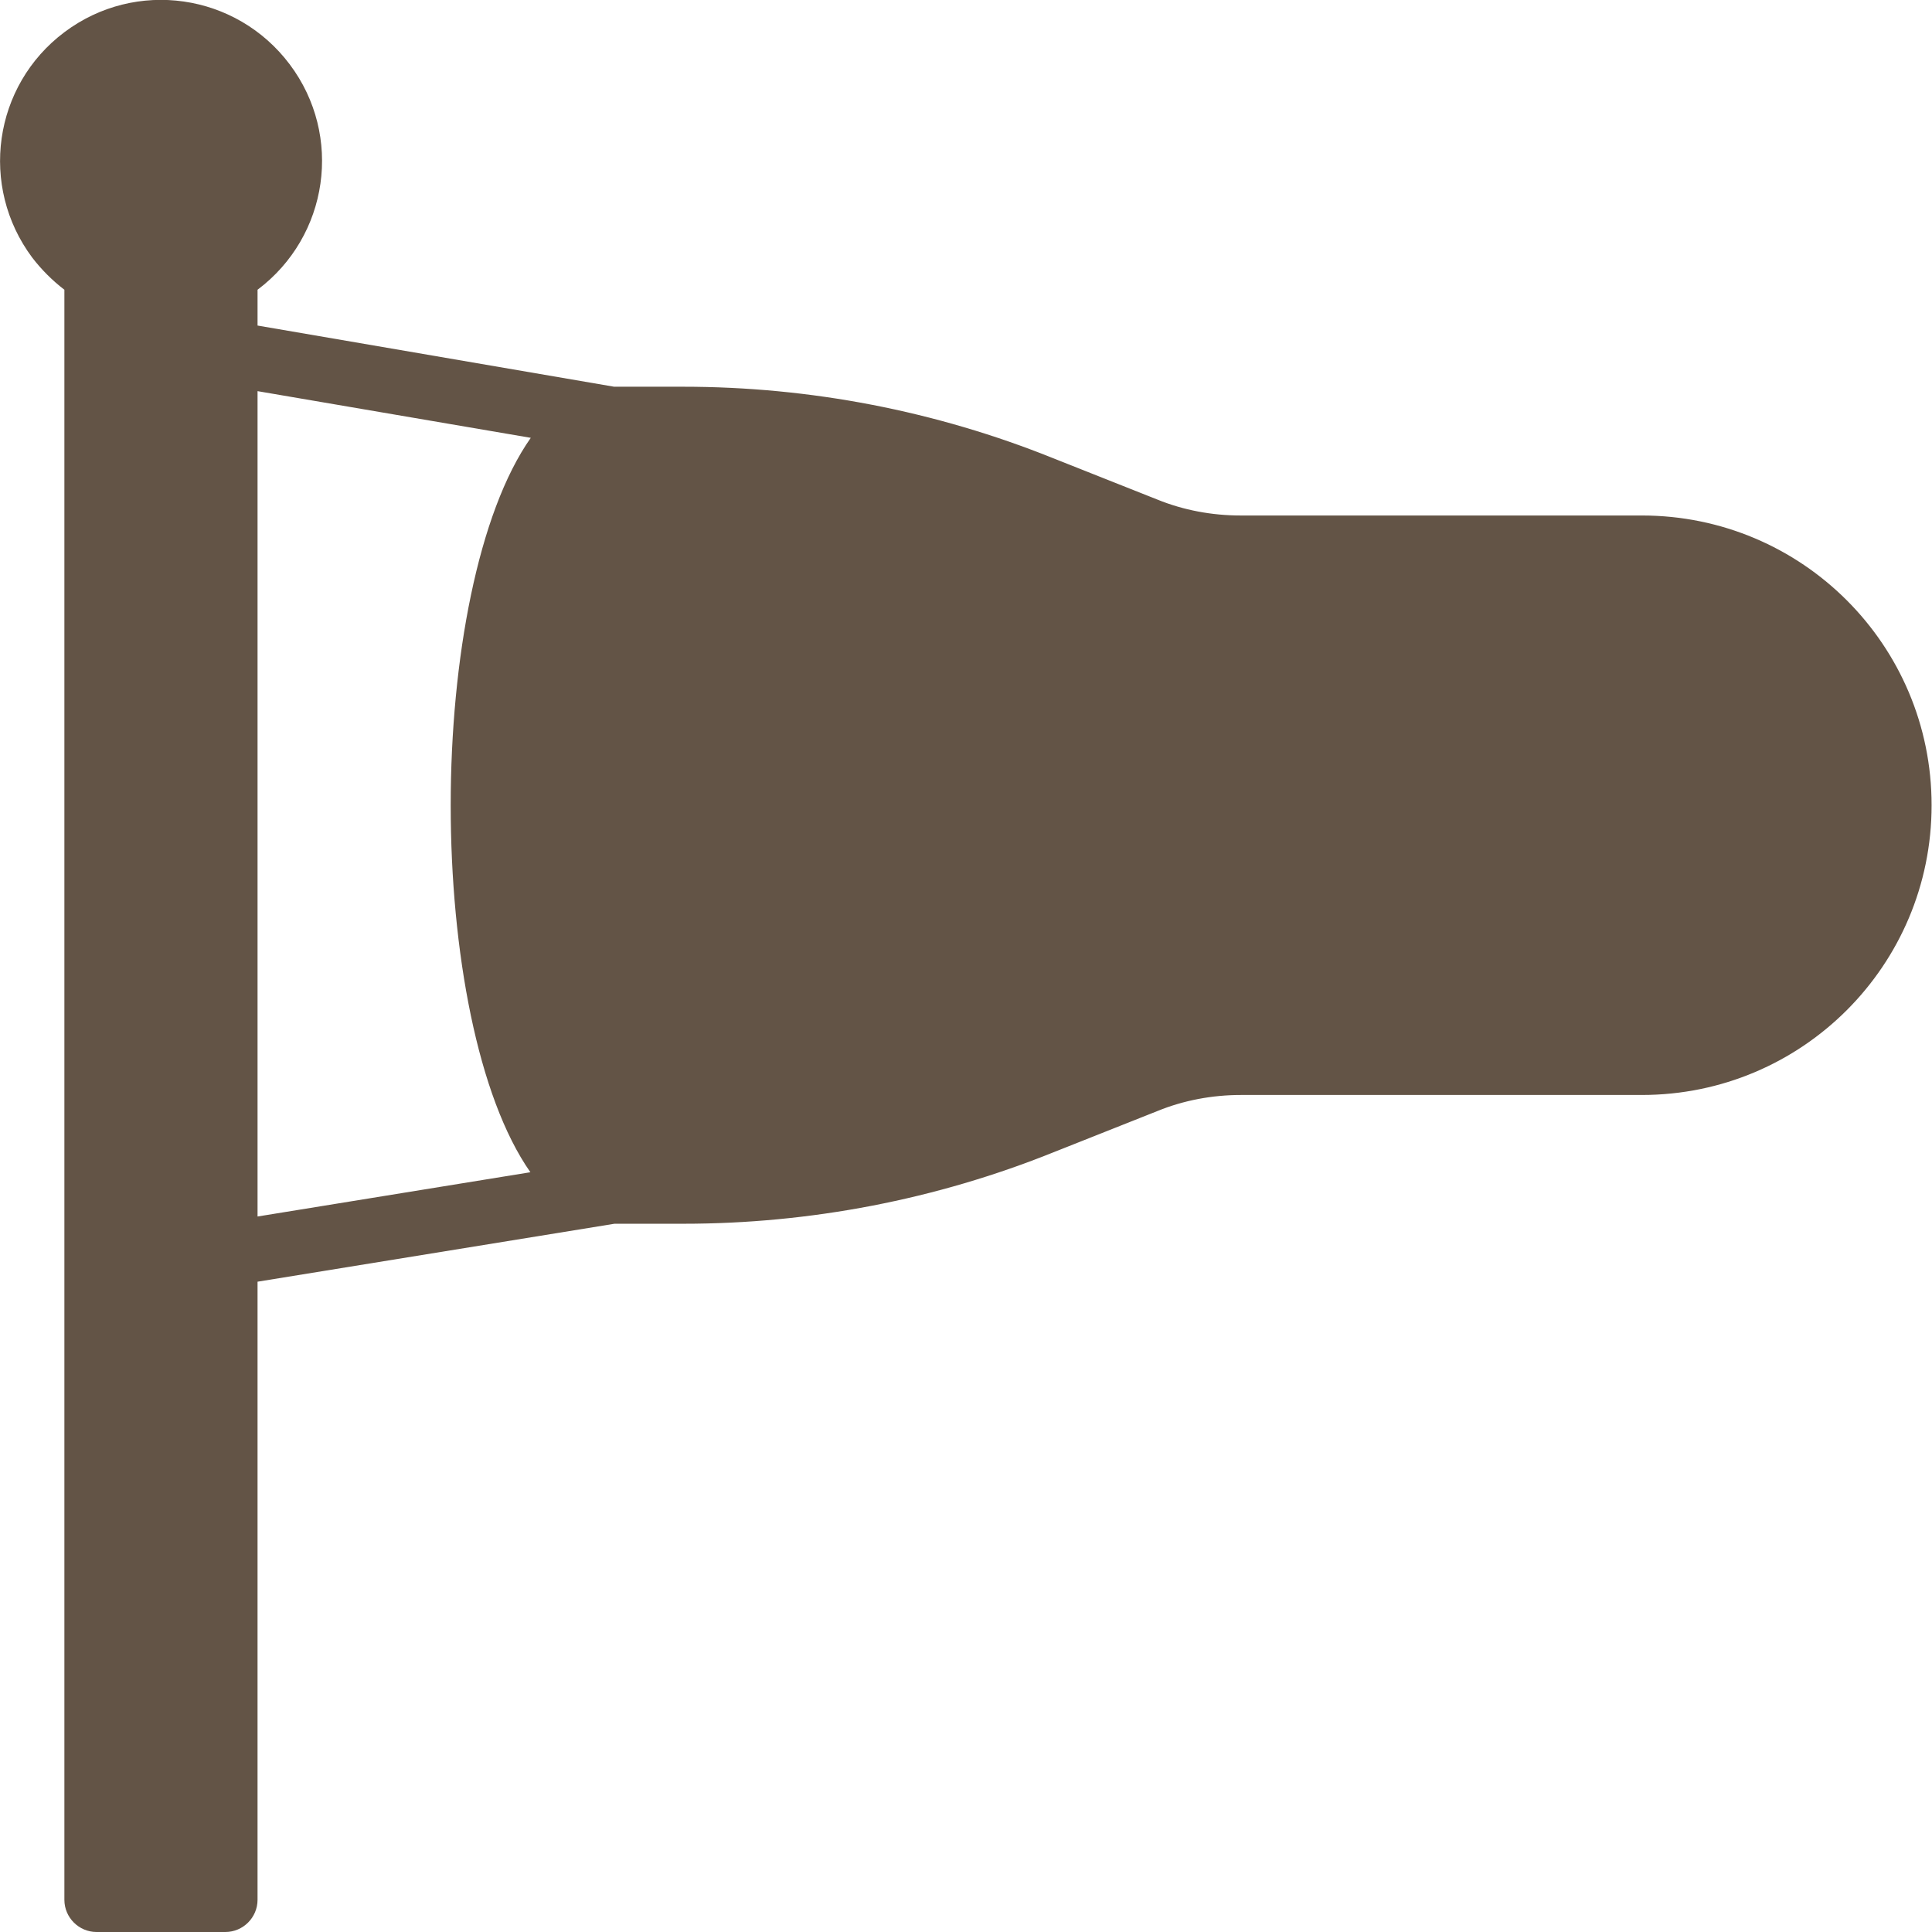 <?xml version="1.0" encoding="utf-8"?>
<!-- Generator: Adobe Illustrator 22.1.0, SVG Export Plug-In . SVG Version: 6.00 Build 0)  -->
<svg version="1.1" id="Capa_1" xmlns="http://www.w3.org/2000/svg" xmlns:xlink="http://www.w3.org/1999/xlink" x="0px" y="0px"
	 viewBox="0 0 480.1 480.1" style="enable-background:new 0 0 480.1 480.1;" xml:space="preserve">
<style type="text/css">
	.st0{fill:url(#SVGID_1_);}
	.st1{fill:#E7853D;}
	.st2{fill:#635446;}
	.st3{fill:#DF5E00;}
</style>
<linearGradient id="SVGID_1_" gradientUnits="userSpaceOnUse" x1="-184.341" y1="-14.466" x2="-184.341" y2="-75.827" gradientTransform="matrix(8 0 0 8 1714.76 578.393)">
	<stop  offset="0" style="stop-color:#635446"/>
	<stop  offset="1" style="stop-color:#635446"/>
</linearGradient>
<path class="st0" d="M408,128.1h-99.7c-7.1,0-14.2-1.3-20.8-4l-25.7-10.2c-29.3-11.8-60.5-17.8-92.1-17.8h-17.1L64,80.9V72
	c17.7-13.3,21.3-38.3,8-56S33.7-5.3,16,8S-5.2,46.3,8,64c2.3,3,5,5.7,8,8v400.1c0,4.4,3.6,8,8,8h32c4.4,0,8-3.6,8-8V318.5l88.7-14.4
	h17.1c31.5,0,62.8-6,92.1-17.8l25.7-10.2c6.6-2.7,13.7-4,20.8-4H408c39.8,0,72-32.2,72-72S447.8,128.1,408,128.1L408,128.1z
	 M154,287.5c-0.6,0.4-1.3,0.6-2,0.6c-8.1,0-24-31.1-24-88s15.9-88,24-88c0.7,0,1.5,0.3,2,0.7c10.6,6,22,41.1,22,87.3
	S164.6,281.4,154,287.5z M40,16.1c13.3,0,24,10.7,24,24c0,13.3-10.7,24-24,24c-2.1,0-4.1-0.3-6.1-0.8c-2.1-0.5-4-1.3-5.9-2.4
	c-11.5-6.6-15.4-21.3-8.8-32.8C23.5,20.6,31.4,16.1,40,16.1z M48,464.1H32V79.3c0.3,0.1,0.6,0,0.9,0.1c2.3,0.4,4.7,0.7,7.1,0.7
	c2.4,0,4.8-0.3,7.1-0.7c0.3-0.1,0.6,0,0.9-0.1V464.1z M64,97.2l67.9,11.6c-13.1,18.6-19.9,55.1-19.9,91.3s6.7,72.5,19.8,91.2
	l-67.8,11C64,302.3,64,97.2,64,97.2z M408,256.1h-99.7c-9.2,0-18.2,1.7-26.7,5.1l-25.7,10.2c-25.9,10.4-53.5,16-81.4,16.6
	c0.1-0.2,0.2-0.4,0.3-0.6c1.4-2.3,2.6-4.7,3.7-7.2c0.2-0.5,0.4-1,0.6-1.5c1-2.3,1.9-4.7,2.8-7.3c0.2-0.6,0.4-1.1,0.6-1.7
	c0.9-2.9,1.8-6,2.6-9.1c0.2-0.7,0.3-1.4,0.5-2.1c0.7-2.8,1.3-5.7,1.9-8.7c0.1-0.6,0.2-1.1,0.3-1.7c0.6-3.4,1.1-6.8,1.6-10.3
	c0.1-0.8,0.2-1.6,0.3-2.5c0.4-3.3,0.8-6.5,1.1-9.8c0-0.4,0.1-0.8,0.1-1.1c0.3-3.6,0.5-7.2,0.7-10.8c0-0.9,0.1-1.7,0.1-2.6
	c0.2-3.6,0.3-7.2,0.3-10.8s-0.1-7.2-0.2-10.9c0-0.9-0.1-1.7-0.1-2.6c-0.2-3.6-0.4-7.2-0.7-10.8c0-0.4-0.1-0.8-0.1-1.2
	c-0.3-3.3-0.7-6.6-1.1-9.8c-0.1-0.8-0.2-1.7-0.3-2.5c-0.5-3.5-1-6.9-1.6-10.3c-0.1-0.6-0.2-1.1-0.3-1.7c-0.6-3-1.2-5.9-1.9-8.7
	c-0.2-0.7-0.3-1.4-0.5-2.1c-0.8-3.1-1.7-6.2-2.6-9.1c-0.2-0.6-0.4-1.2-0.6-1.8c-0.9-2.5-1.8-5-2.8-7.3c-0.2-0.5-0.4-1-0.6-1.5
	c-1.1-2.4-2.3-4.8-3.6-7.1c-0.1-0.2-0.2-0.5-0.3-0.7c27.9,0.6,55.5,6.2,81.4,16.6l25.6,10.2c8.5,3.4,17.6,5.2,26.8,5.2H408
	c30.9,0,56,25.1,56,56S439,256.1,408,256.1L408,256.1z"/>
<rect x="-238" y="131.3" class="st1" width="104" height="98"/>
<rect x="-238" y="10.5" class="st2" width="104" height="98"/>
<rect x="-238" y="252.1" class="st3" width="104" height="98"/>
<polygon class="st2" points="22.6,67.5 5.3,44.6 11.1,19.7 29,10.5 53.9,10.5 64,28 71.1,43.9 64,64.1 53.2,70.7 53.9,472.9 
	20.7,470.4 "/>
<path class="st2" d="M152,102c0,0-38.9,33.1-33.1,104.7s33.1,90.7,33.1,90.7l65.9-4.5l81.7-28.1l119.4,0.6l36.4-23.7l16-41.6
	l-17.9-47.6l-40.9-17.9l-56.2,1.3l-26.2,2.6l-31.9-0.6L265.8,125l-58.1-23H152z"/>
</svg>
